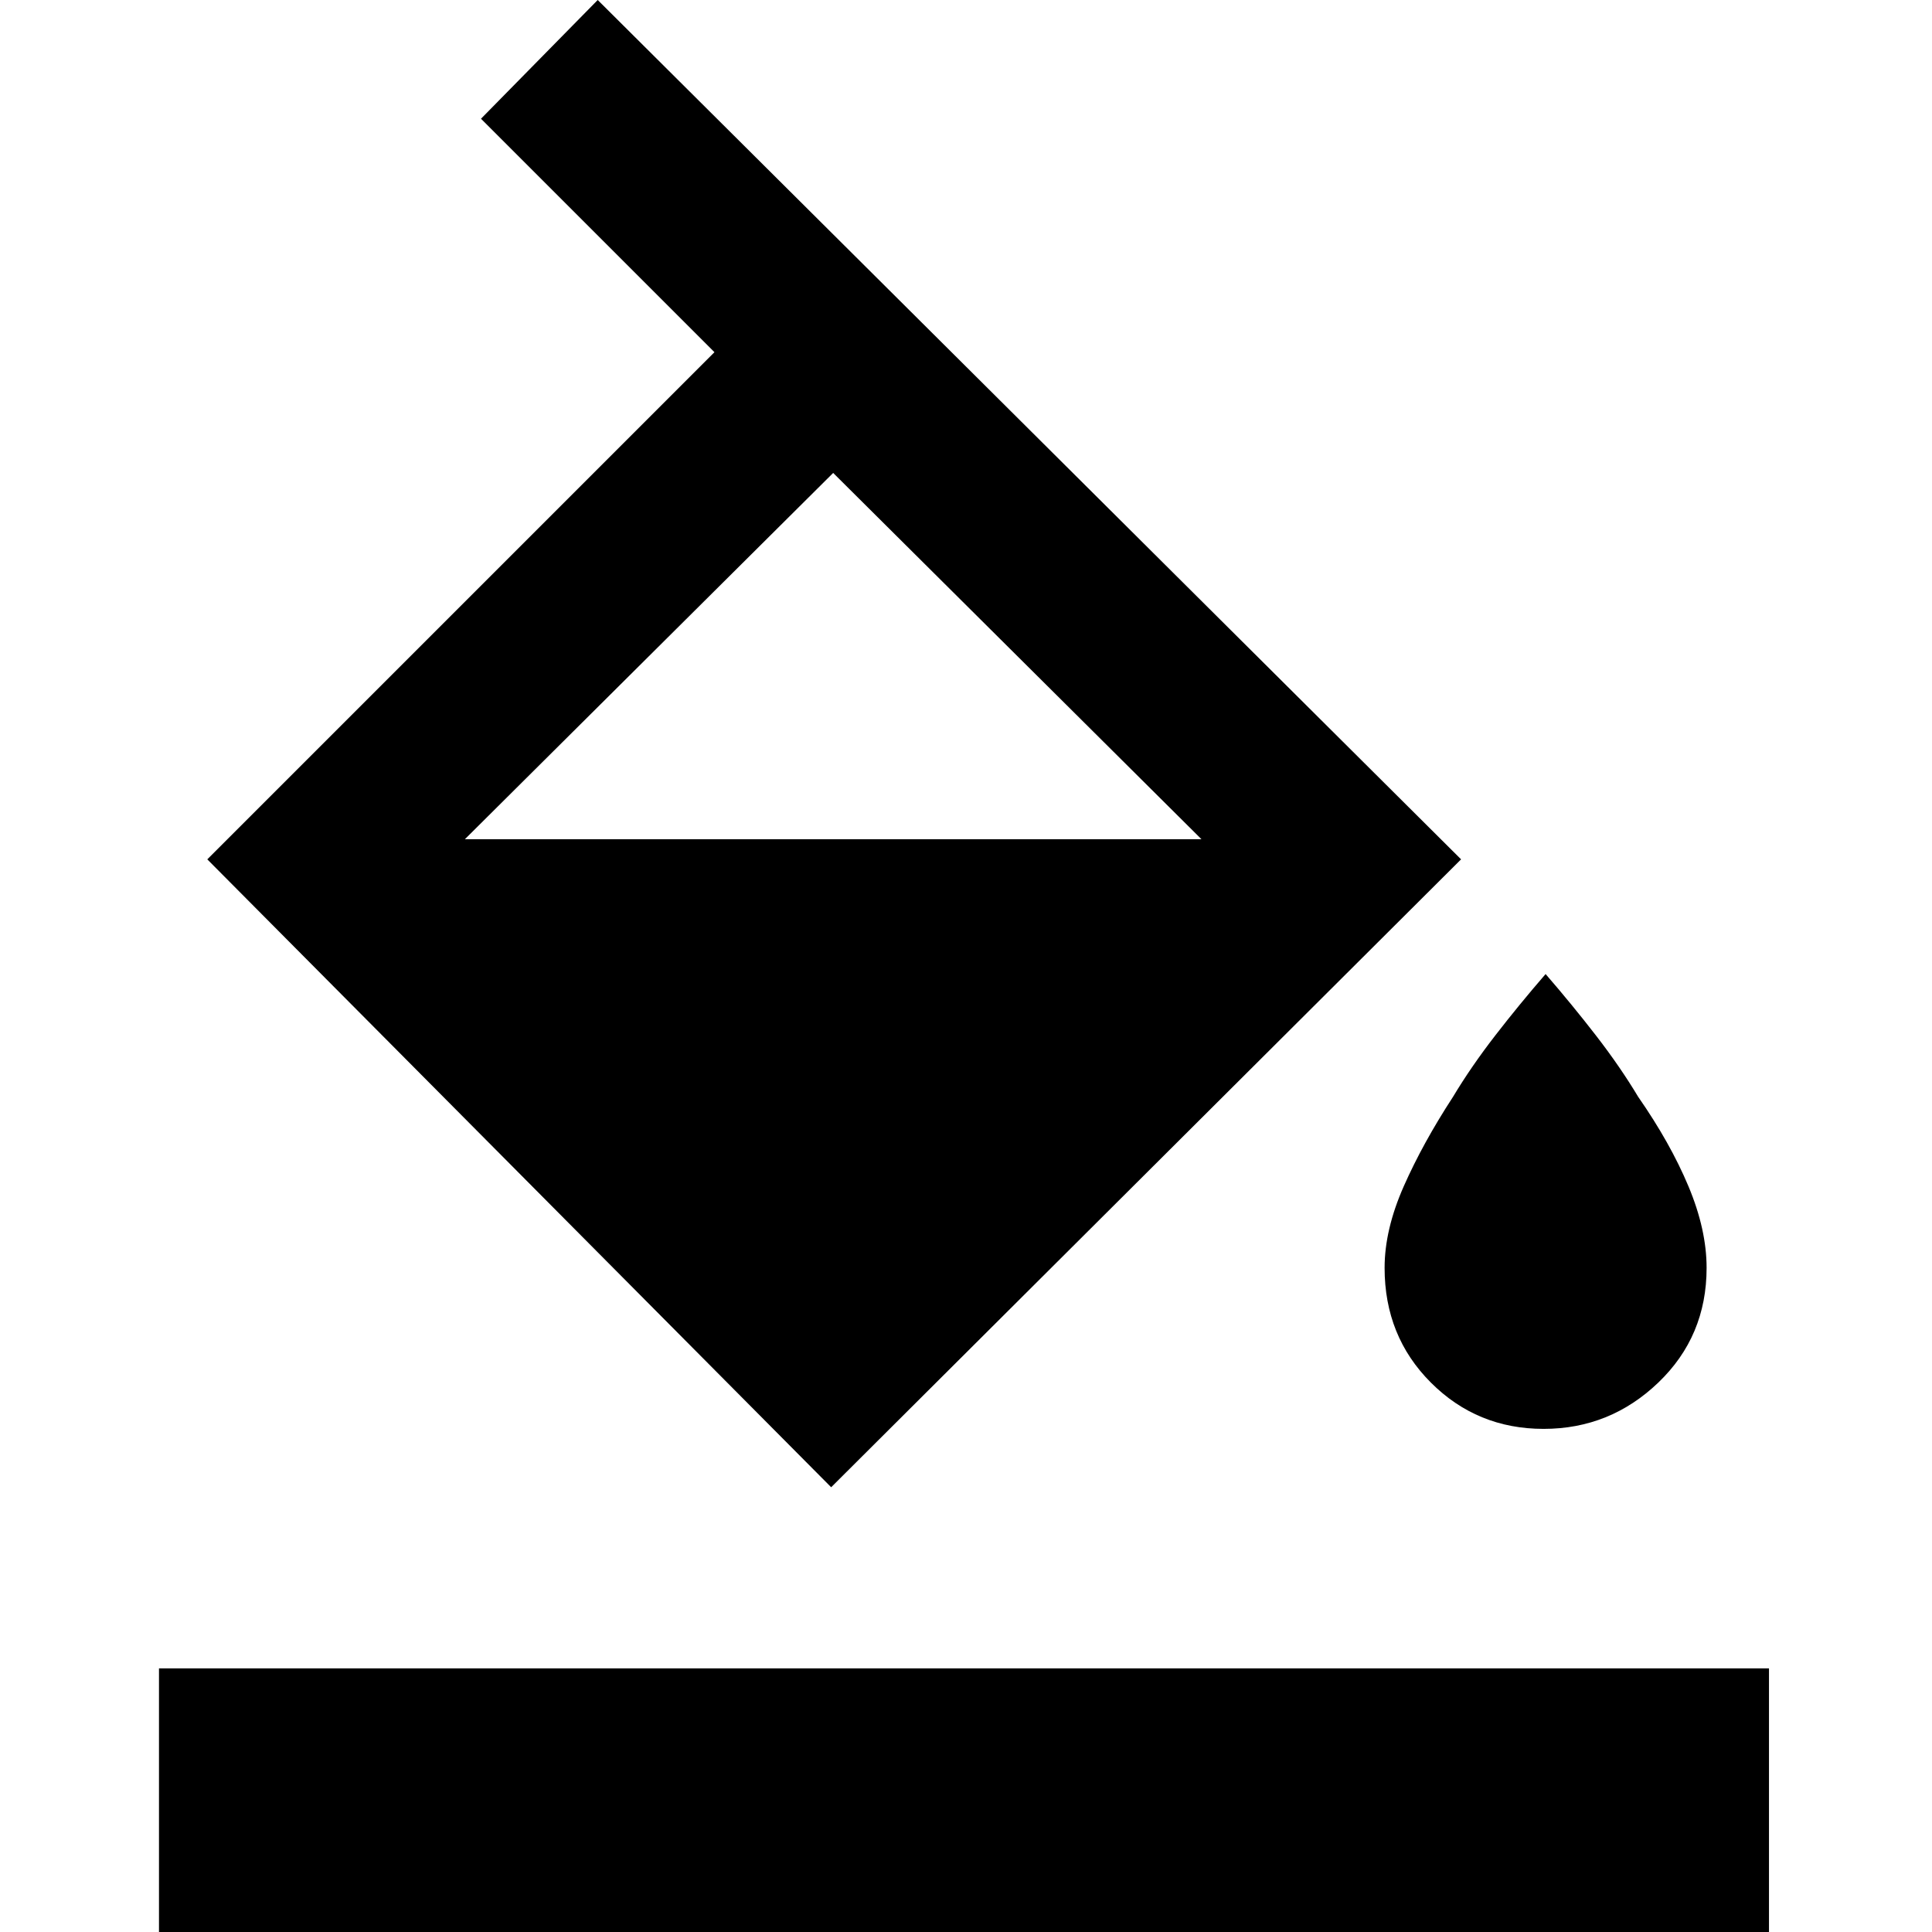 <svg xmlns="http://www.w3.org/2000/svg" height="48" width="48"><path d="M20.65 36.95 5.15 21.35 17.75 8.75 11.95 2.95 14.85 0 36.3 21.35ZM20.7 11.75 11.55 20.85Q11.55 20.85 11.55 20.85Q11.55 20.85 11.55 20.85H29.85Q29.85 20.85 29.85 20.85Q29.85 20.85 29.85 20.85ZM38.35 35.5Q36.7 35.5 35.55 34.35Q34.4 33.2 34.4 31.5Q34.4 30.55 34.875 29.475Q35.35 28.4 36.1 27.25Q36.55 26.5 37.15 25.725Q37.75 24.95 38.4 24.2Q39.05 24.95 39.65 25.725Q40.25 26.5 40.7 27.25Q41.5 28.4 41.95 29.475Q42.4 30.55 42.4 31.5Q42.4 33.2 41.2 34.35Q40 35.5 38.35 35.5ZM3.95 48.05V41.45H43.95V48.05Z"/></svg>